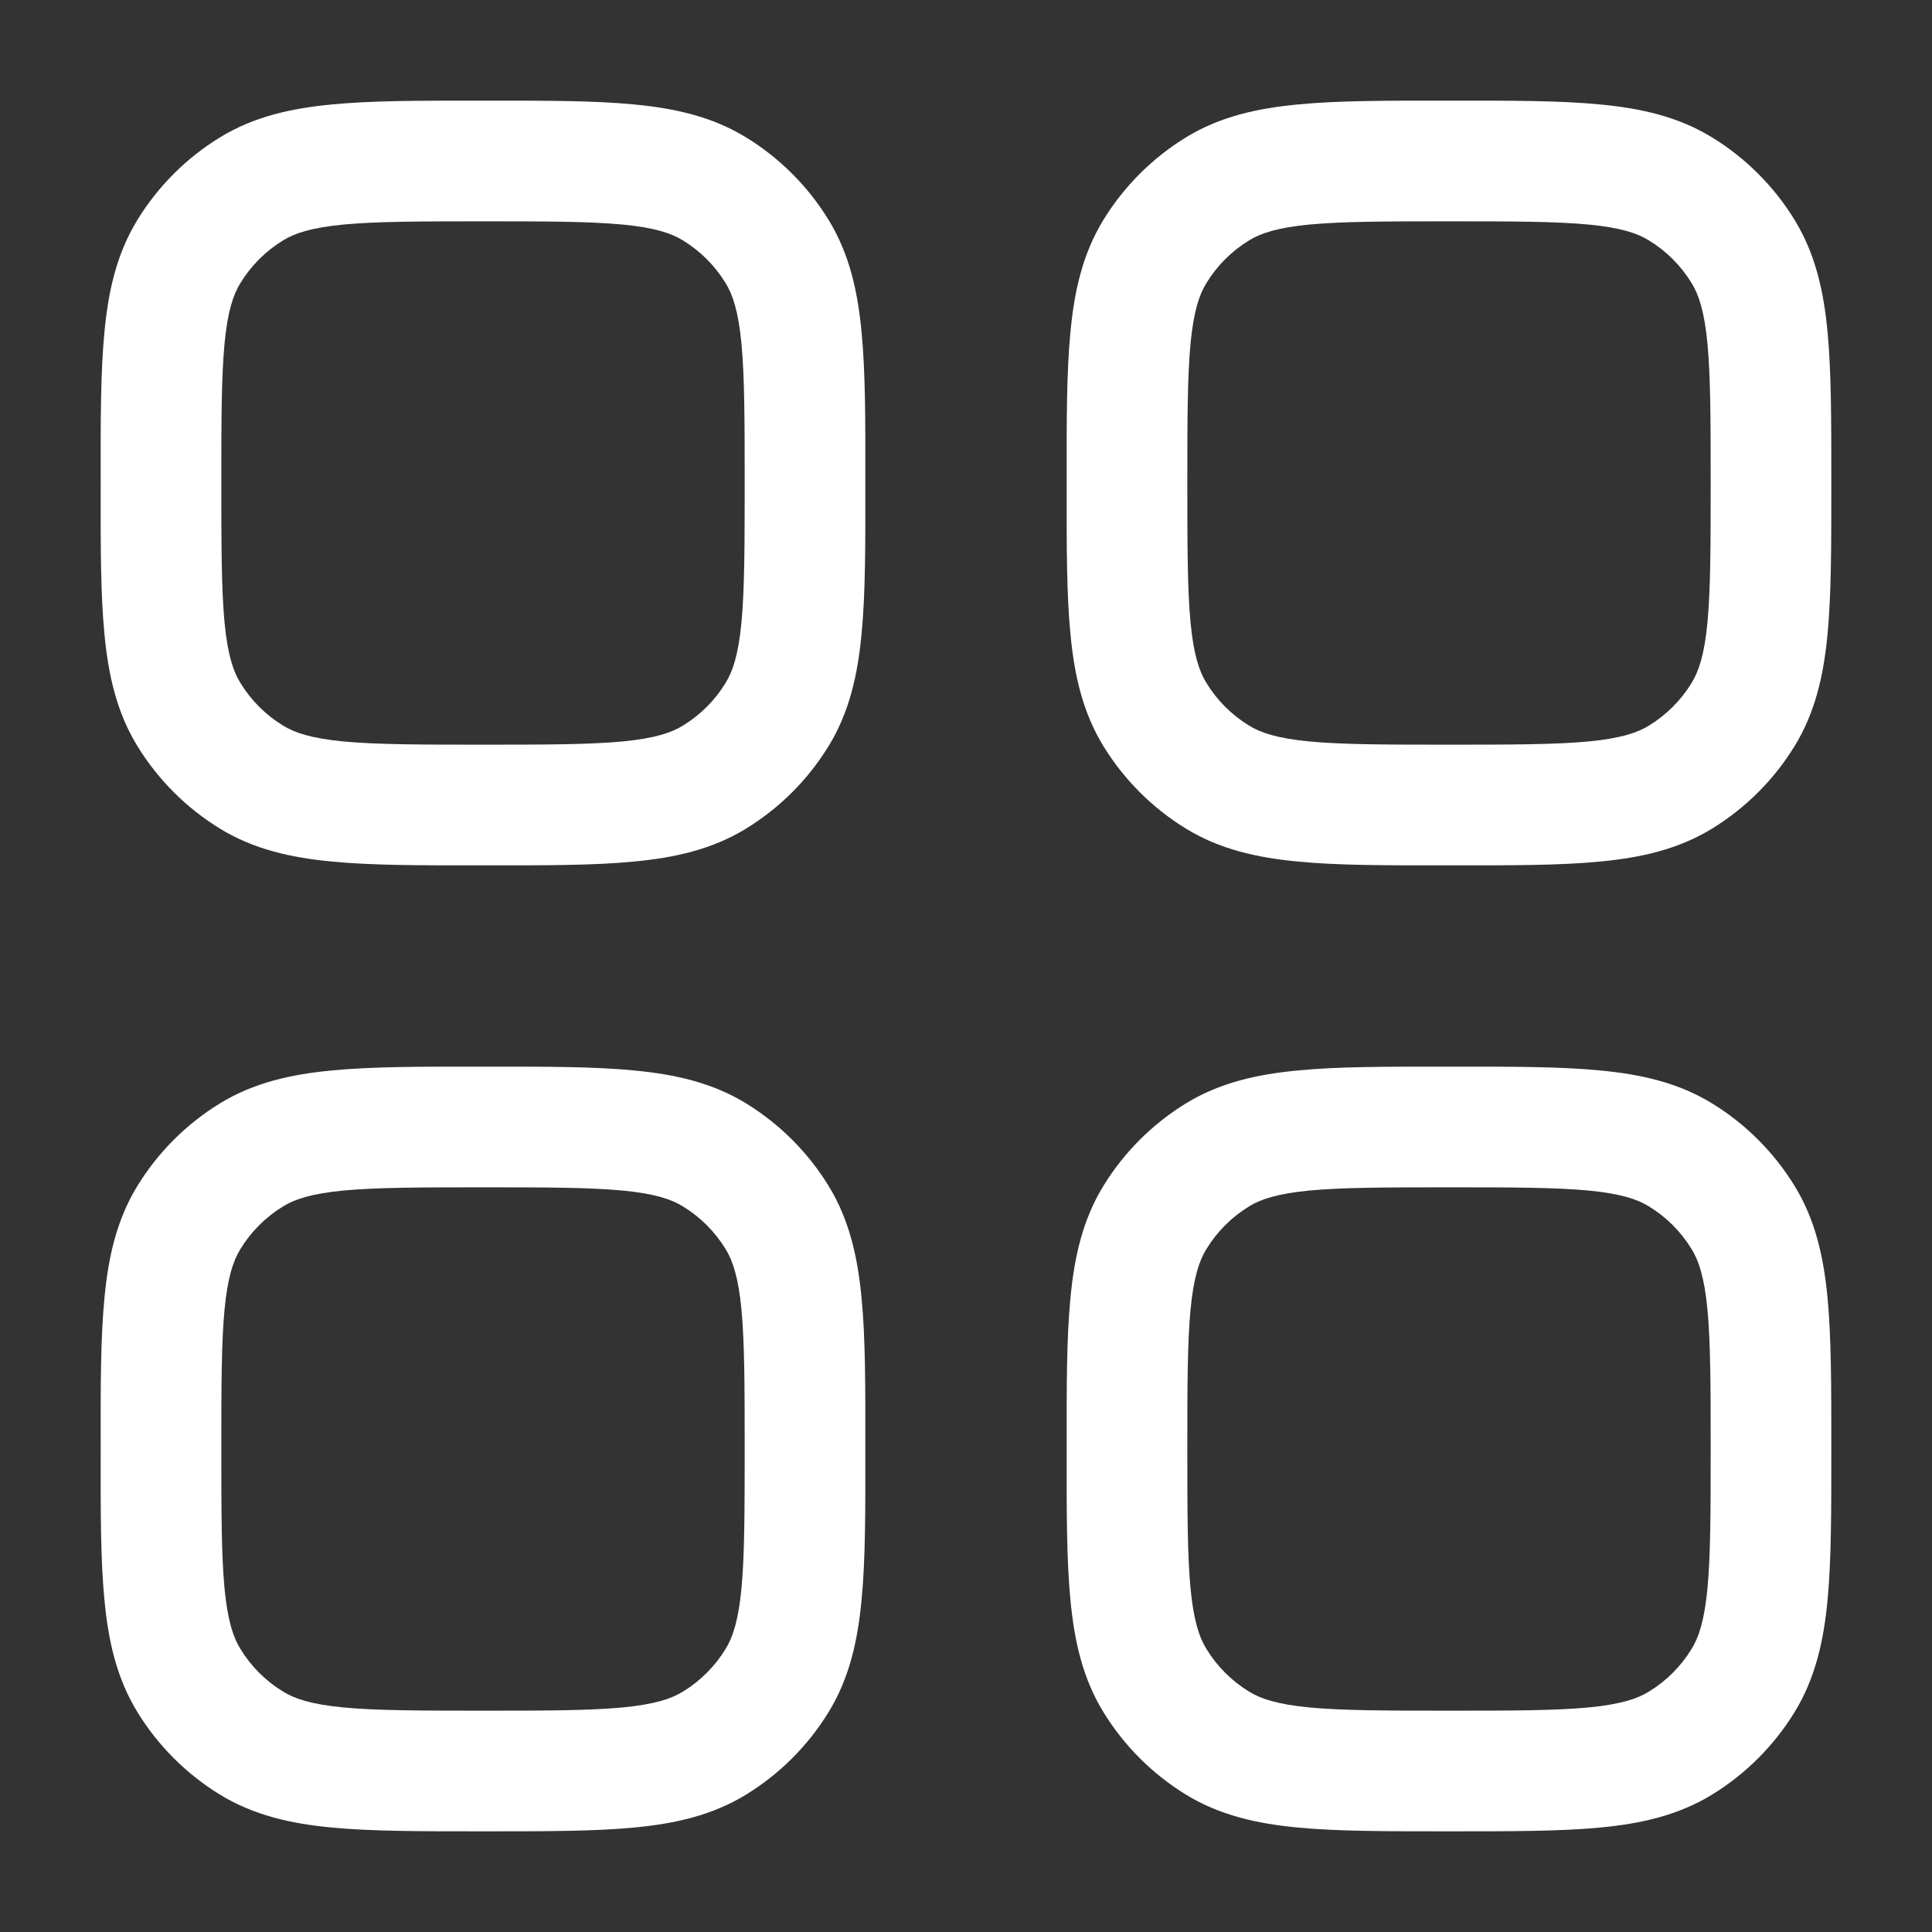 <svg width="18" height="18" viewBox="0 0 18 18" fill="none" xmlns="http://www.w3.org/2000/svg">
    <rect x="0" y="0" width="18" height="18" fill="#333333" stroke="none"/>
    <path fill-rule="evenodd" clip-rule="evenodd"
        d="M13.527 0.938H13.473C12.918 0.937 12.463 0.937 12.094 0.973C11.711 1.009 11.364 1.087 11.049 1.28C10.736 1.472 10.472 1.736 10.28 2.049C10.087 2.364 10.009 2.711 9.973 3.094C9.937 3.463 9.937 3.918 9.938 4.473V4.527C9.937 5.082 9.937 5.537 9.973 5.906C10.009 6.289 10.087 6.636 10.28 6.951C10.472 7.264 10.736 7.528 11.049 7.72C11.364 7.913 11.711 7.991 12.094 8.027C12.463 8.063 12.918 8.063 13.473 8.062H13.527C14.082 8.063 14.537 8.063 14.906 8.027C15.289 7.991 15.636 7.913 15.951 7.72C16.264 7.528 16.528 7.264 16.72 6.951C16.913 6.636 16.991 6.289 17.027 5.906C17.062 5.537 17.062 5.082 17.062 4.527V4.473C17.062 3.918 17.062 3.463 17.027 3.094C16.991 2.711 16.913 2.364 16.72 2.049C16.528 1.736 16.264 1.472 15.951 1.28C15.636 1.087 15.289 1.009 14.906 0.973C14.537 0.937 14.082 0.937 13.527 0.938ZM11.637 2.24C11.745 2.173 11.9 2.121 12.2 2.092C12.509 2.063 12.911 2.062 13.5 2.062C14.089 2.062 14.491 2.063 14.8 2.092C15.1 2.121 15.255 2.173 15.363 2.24C15.525 2.339 15.661 2.475 15.76 2.637C15.827 2.745 15.879 2.9 15.908 3.2C15.937 3.51 15.938 3.911 15.938 4.5C15.938 5.089 15.937 5.49 15.908 5.8C15.879 6.1 15.827 6.255 15.76 6.363C15.661 6.525 15.525 6.661 15.363 6.76C15.255 6.827 15.1 6.879 14.8 6.908C14.491 6.937 14.089 6.938 13.5 6.938C12.911 6.938 12.509 6.937 12.2 6.908C11.9 6.879 11.745 6.827 11.637 6.76C11.475 6.661 11.339 6.525 11.24 6.363C11.173 6.255 11.121 6.1 11.092 5.8C11.063 5.49 11.062 5.089 11.062 4.5C11.062 3.911 11.063 3.51 11.092 3.2C11.121 2.9 11.173 2.745 11.24 2.637C11.339 2.475 11.475 2.339 11.637 2.24Z"
        fill="white" />
    <path fill-rule="evenodd" clip-rule="evenodd"
        d="M4.473 0.938H4.527C5.082 0.937 5.537 0.937 5.906 0.973C6.289 1.009 6.636 1.087 6.951 1.28C7.264 1.472 7.528 1.736 7.72 2.049C7.913 2.364 7.991 2.711 8.027 3.094C8.063 3.463 8.063 3.918 8.062 4.473V4.527C8.063 5.082 8.063 5.537 8.027 5.906C7.991 6.289 7.913 6.636 7.72 6.951C7.528 7.264 7.264 7.528 6.951 7.72C6.636 7.913 6.289 7.991 5.906 8.027C5.537 8.063 5.082 8.063 4.527 8.062H4.473C3.918 8.063 3.463 8.063 3.094 8.027C2.711 7.991 2.364 7.913 2.049 7.72C1.736 7.528 1.472 7.264 1.28 6.951C1.087 6.636 1.009 6.289 0.973 5.906C0.937 5.537 0.937 5.082 0.938 4.527V4.473C0.937 3.918 0.937 3.463 0.973 3.094C1.009 2.711 1.087 2.364 1.28 2.049C1.472 1.736 1.736 1.472 2.049 1.28C2.364 1.087 2.711 1.009 3.094 0.973C3.463 0.937 3.918 0.937 4.473 0.938ZM3.2 2.092C2.9 2.121 2.745 2.173 2.637 2.24C2.475 2.339 2.339 2.475 2.24 2.637C2.173 2.745 2.121 2.9 2.092 3.2C2.063 3.51 2.062 3.911 2.062 4.5C2.062 5.089 2.063 5.49 2.092 5.8C2.121 6.1 2.173 6.255 2.24 6.363C2.339 6.525 2.475 6.661 2.637 6.76C2.745 6.827 2.9 6.879 3.2 6.908C3.51 6.937 3.911 6.938 4.5 6.938C5.089 6.938 5.49 6.937 5.8 6.908C6.1 6.879 6.255 6.827 6.363 6.76C6.525 6.661 6.661 6.525 6.76 6.363C6.827 6.255 6.879 6.1 6.908 5.8C6.937 5.49 6.938 5.089 6.938 4.5C6.938 3.911 6.937 3.51 6.908 3.2C6.879 2.9 6.827 2.745 6.76 2.637C6.661 2.475 6.525 2.339 6.363 2.24C6.255 2.173 6.1 2.121 5.8 2.092C5.49 2.063 5.089 2.062 4.5 2.062C3.911 2.062 3.51 2.063 3.2 2.092Z"
        fill="white" />
    <path fill-rule="evenodd" clip-rule="evenodd"
        d="M4.473 9.938C3.918 9.937 3.463 9.937 3.094 9.973C2.711 10.009 2.364 10.087 2.049 10.28C1.736 10.472 1.472 10.736 1.28 11.049C1.087 11.364 1.009 11.711 0.973 12.094C0.937 12.463 0.937 12.918 0.938 13.473V13.527C0.937 14.082 0.937 14.537 0.973 14.906C1.009 15.289 1.087 15.636 1.28 15.951C1.472 16.264 1.736 16.528 2.049 16.72C2.364 16.913 2.711 16.991 3.094 17.027C3.463 17.062 3.918 17.062 4.473 17.062H4.527C5.082 17.062 5.537 17.062 5.906 17.027C6.289 16.991 6.636 16.913 6.951 16.72C7.264 16.528 7.528 16.264 7.72 15.951C7.913 15.636 7.991 15.289 8.027 14.906C8.063 14.537 8.063 14.082 8.062 13.527V13.473C8.063 12.918 8.063 12.463 8.027 12.094C7.991 11.711 7.913 11.364 7.72 11.049C7.528 10.736 7.264 10.472 6.951 10.28C6.636 10.087 6.289 10.009 5.906 9.973C5.537 9.937 5.082 9.937 4.527 9.938H4.473ZM2.637 11.24C2.745 11.173 2.9 11.121 3.2 11.092C3.51 11.063 3.911 11.062 4.5 11.062C5.089 11.062 5.49 11.063 5.8 11.092C6.1 11.121 6.255 11.173 6.363 11.24C6.525 11.339 6.661 11.475 6.76 11.637C6.827 11.745 6.879 11.9 6.908 12.2C6.937 12.509 6.938 12.911 6.938 13.5C6.938 14.089 6.937 14.491 6.908 14.8C6.879 15.1 6.827 15.255 6.76 15.363C6.661 15.525 6.525 15.661 6.363 15.76C6.255 15.827 6.1 15.879 5.8 15.908C5.49 15.937 5.089 15.938 4.5 15.938C3.911 15.938 3.51 15.937 3.2 15.908C2.9 15.879 2.745 15.827 2.637 15.76C2.475 15.661 2.339 15.525 2.24 15.363C2.173 15.255 2.121 15.1 2.092 14.8C2.063 14.491 2.062 14.089 2.062 13.5C2.062 12.911 2.063 12.509 2.092 12.2C2.121 11.9 2.173 11.745 2.24 11.637C2.339 11.475 2.475 11.339 2.637 11.24Z"
        fill="white" />
    <path fill-rule="evenodd" clip-rule="evenodd"
        d="M14.906 9.973C14.537 9.937 14.082 9.937 13.527 9.938H13.473C12.918 9.937 12.463 9.937 12.094 9.973C11.711 10.009 11.364 10.087 11.049 10.28C10.736 10.472 10.472 10.736 10.28 11.049C10.087 11.364 10.009 11.711 9.973 12.094C9.937 12.463 9.937 12.918 9.938 13.473V13.527C9.937 14.082 9.937 14.537 9.973 14.906C10.009 15.289 10.087 15.636 10.28 15.951C10.472 16.264 10.736 16.528 11.049 16.72C11.364 16.913 11.711 16.991 12.094 17.027C12.463 17.062 12.918 17.062 13.473 17.062H13.527C14.082 17.062 14.537 17.062 14.906 17.027C15.289 16.991 15.636 16.913 15.951 16.72C16.264 16.528 16.528 16.264 16.72 15.951C16.913 15.636 16.991 15.289 17.027 14.906C17.062 14.537 17.062 14.082 17.062 13.527V13.473C17.062 12.918 17.062 12.463 17.027 12.094C16.991 11.711 16.913 11.364 16.72 11.049C16.528 10.736 16.264 10.472 15.951 10.28C15.636 10.087 15.289 10.009 14.906 9.973ZM11.637 11.24C11.745 11.173 11.9 11.121 12.2 11.092C12.509 11.063 12.911 11.062 13.5 11.062C14.089 11.062 14.491 11.063 14.8 11.092C15.1 11.121 15.255 11.173 15.363 11.24C15.525 11.339 15.661 11.475 15.76 11.637C15.827 11.745 15.879 11.9 15.908 12.2C15.937 12.509 15.938 12.911 15.938 13.5C15.938 14.089 15.937 14.491 15.908 14.8C15.879 15.1 15.827 15.255 15.76 15.363C15.661 15.525 15.525 15.661 15.363 15.76C15.255 15.827 15.1 15.879 14.8 15.908C14.491 15.937 14.089 15.938 13.5 15.938C12.911 15.938 12.509 15.937 12.2 15.908C11.9 15.879 11.745 15.827 11.637 15.76C11.475 15.661 11.339 15.525 11.24 15.363C11.173 15.255 11.121 15.1 11.092 14.8C11.063 14.491 11.062 14.089 11.062 13.5C11.062 12.911 11.063 12.509 11.092 12.2C11.121 11.9 11.173 11.745 11.24 11.637C11.339 11.475 11.475 11.339 11.637 11.24Z"
        fill="white" />
</svg>
